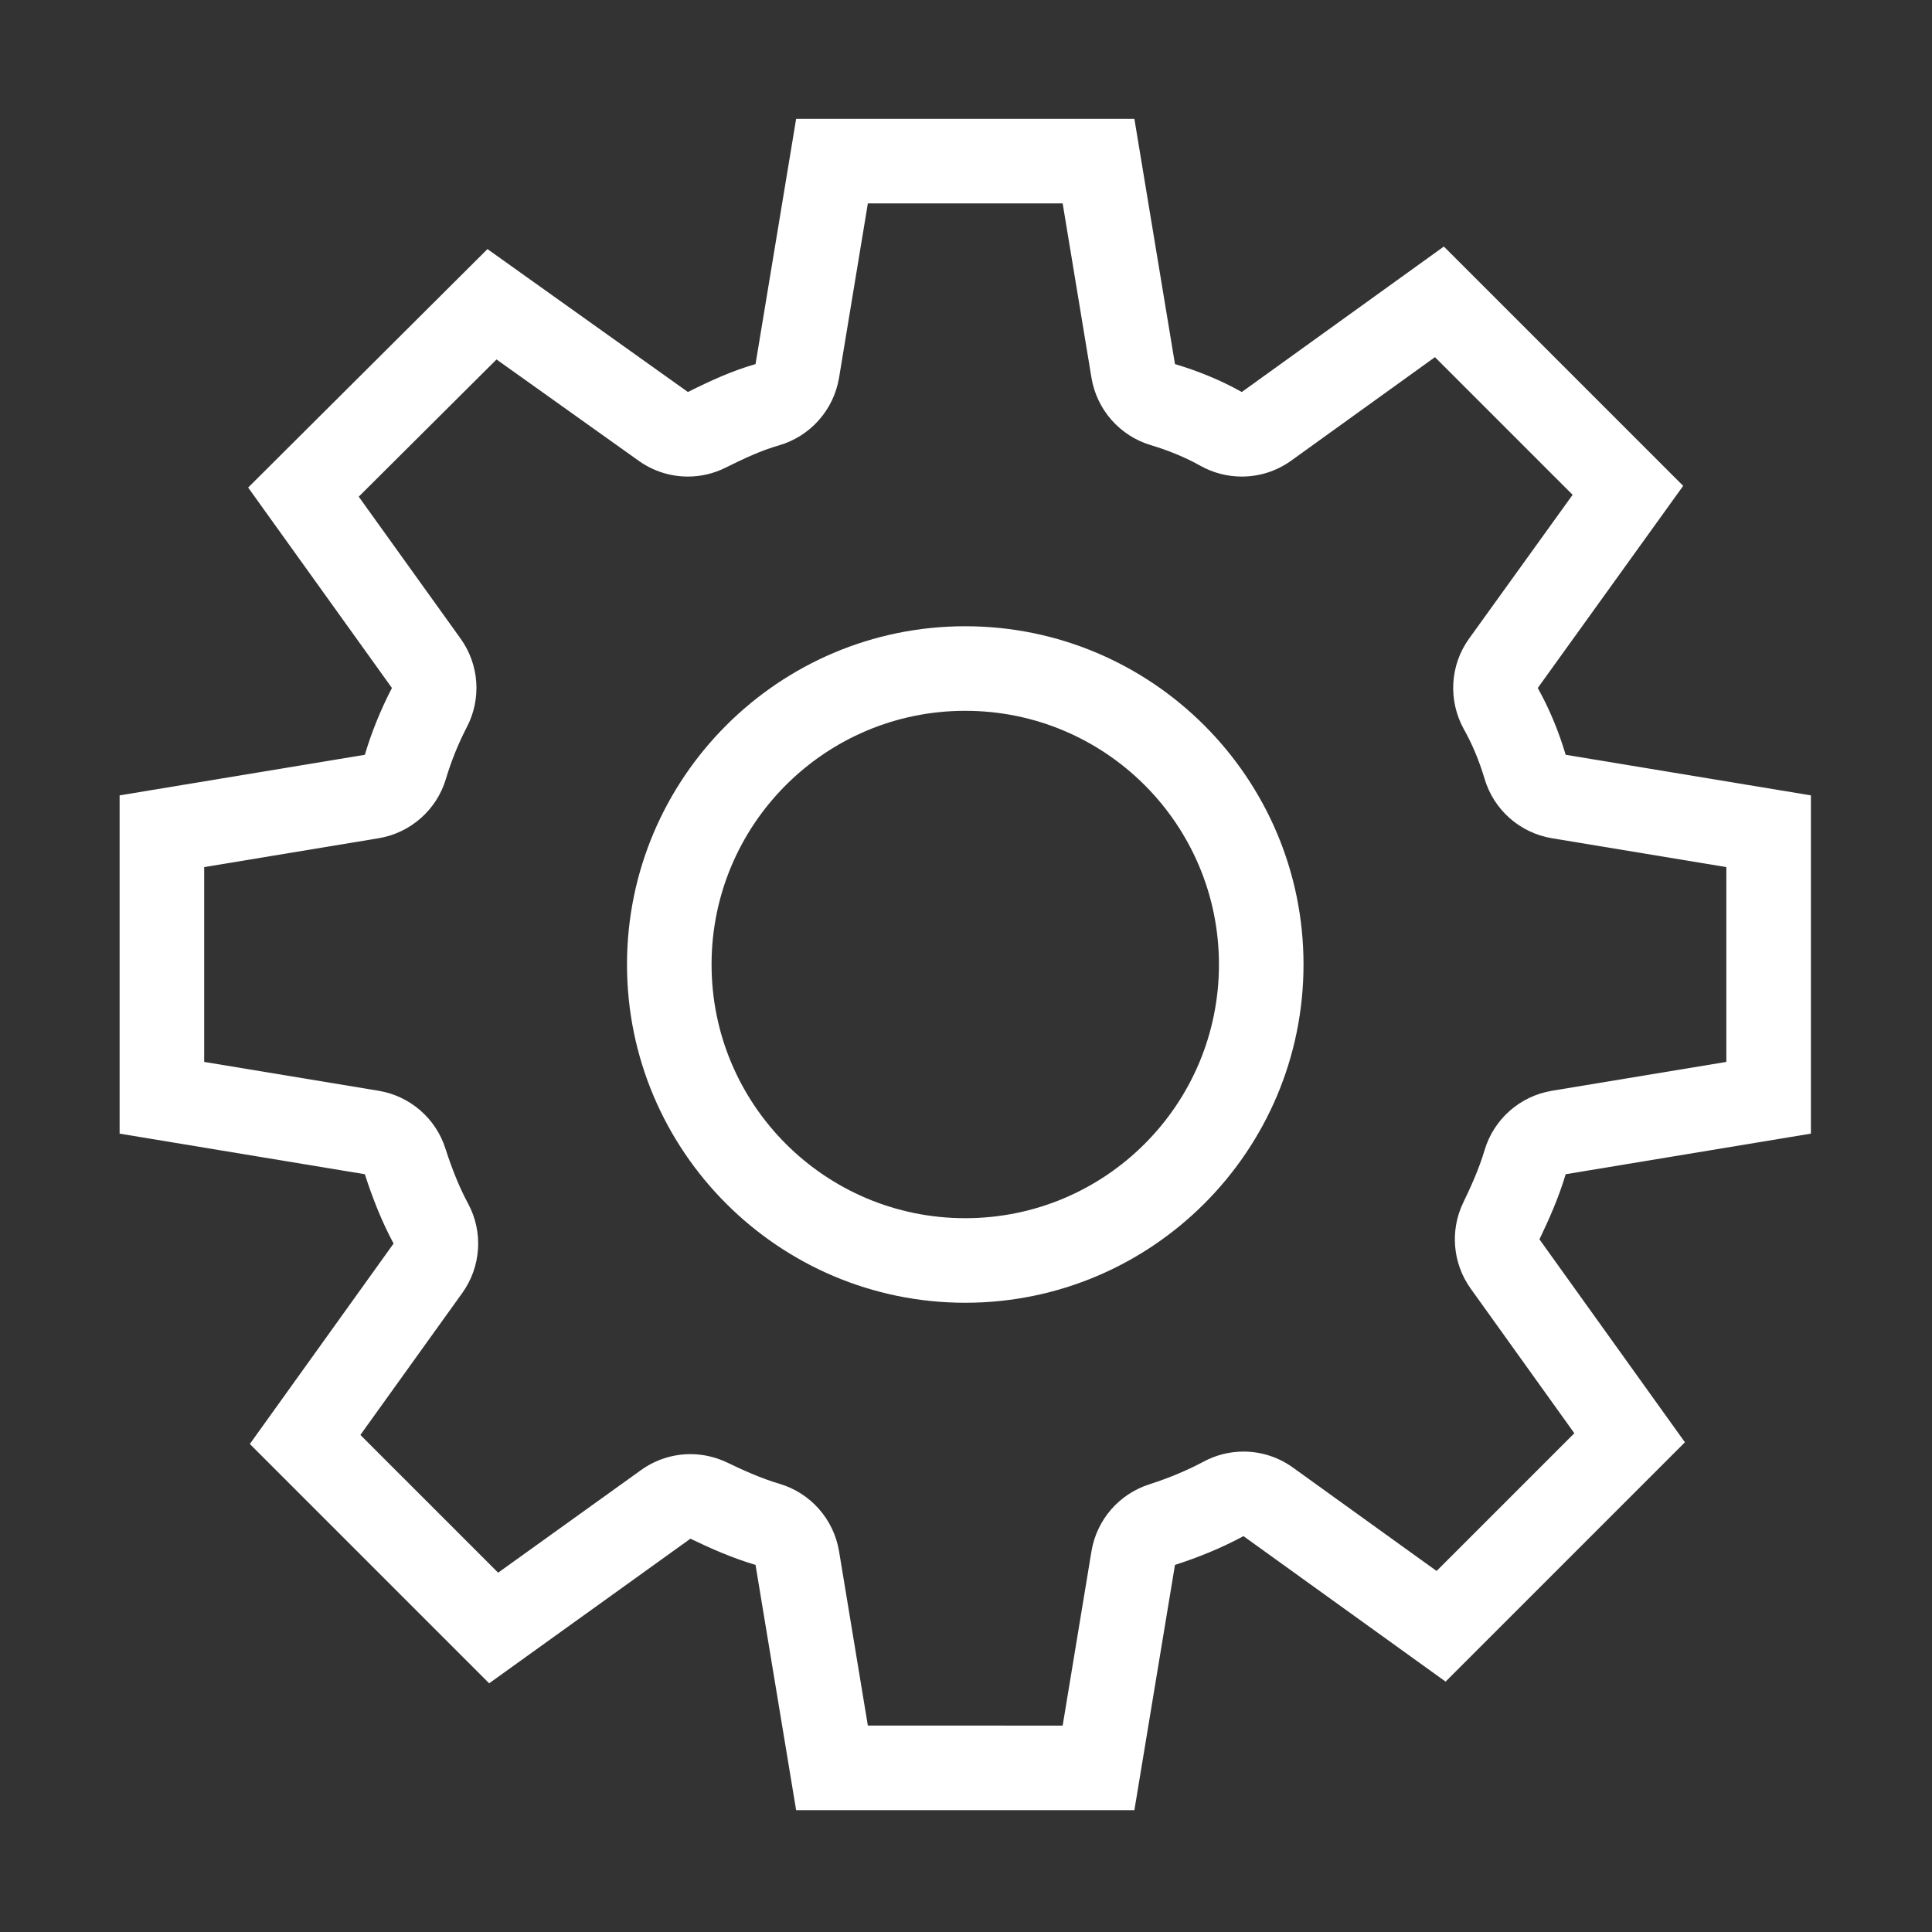 <?xml version="1.0" standalone="no"?><!DOCTYPE svg PUBLIC "-//W3C//DTD SVG 1.1//EN" "http://www.w3.org/Graphics/SVG/1.1/DTD/svg11.dtd"><svg t="1501638140011" class="icon" style="" viewBox="0 0 1024 1024" version="1.1" xmlns="http://www.w3.org/2000/svg" p-id="1590" xmlns:xlink="http://www.w3.org/1999/xlink" width="16" height="16"><rect x="0" y="0" width="1024" height="1024" fill="#333333" stroke="none"/><defs><style type="text/css"></style></defs><path d="M511.606 331.924c-98.877 0-179.283 80.407-179.283 179.283 0 98.878 80.406 179.283 179.283 179.283 98.878 0 179.283-80.405 179.283-179.283C690.889 412.331 610.484 331.924 511.606 331.924zM511.606 645.669c-74.256 0-134.462-60.184-134.462-134.462 0-74.278 60.205-134.461 134.462-134.461S646.068 436.928 646.068 511.207C646.068 585.486 585.863 645.669 511.606 645.669z" p-id="1591" fill="#ffffff"></path><path d="M959.814 600.849l0-179.283-129.975-21.514c-3.592-12.103-8.536-24.203-14.795-35.409l77.078-107.129L765.277 130.668l-107.106 77.103c-11.204-6.283-23.307-11.206-35.41-14.795L601.248 62.999l-179.283 0-21.513 129.976c-12.563 3.59-24.205 8.973-35.848 14.795l-106.23-75.746L131.526 258.412l76.205 106.23c-5.822 11.206-10.767 23.307-14.357 35.409L63.397 421.566l0 179.283 129.976 21.512c4.027 12.541 8.973 25.103 15.232 36.746l-76.182 106.23 126.846 126.846 106.668-76.642c11.205 5.384 22.41 10.308 34.513 13.896l21.513 129.976 179.283 0 21.512-129.976c12.562-4.048 24.643-8.973 36.308-15.253l107.128 77.101 126.846-126.846-77.101-107.565c5.361-11.205 10.306-22.41 13.898-34.514L959.814 600.849zM786.854 609.624c-2.887 9.74-7.133 19.149-11.335 27.838-7.09 14.751-5.559 32.237 3.984 45.543l54.932 76.642-73.009 73.009-76.183-54.843c-7.769-5.604-16.939-8.448-26.173-8.448-7.312 0-14.598 1.795-21.252 5.385-8.644 4.617-18.055 8.556-28.757 12.014-16.019 5.165-27.75 18.779-30.552 35.366l-15.276 92.465L459.979 914.594l-15.276-92.465c-2.845-16.939-15.078-30.792-31.515-35.671-9.739-2.867-19.149-7.136-27.882-11.337-6.15-2.91-12.781-4.398-19.368-4.398-9.235 0-18.361 2.867-26.131 8.426l-75.788 54.406-73.008-73.01 54.056-75.307c9.935-13.875 11.161-32.302 2.998-47.36-4.399-8.207-8.339-17.748-12.015-29.238-5.165-15.998-18.778-27.729-35.366-30.507l-92.465-15.298L108.219 459.579l92.465-15.296c16.939-2.824 30.792-15.058 35.672-31.493 2.735-9.191 6.544-18.69 11.118-27.489 7.79-14.968 6.5-33.067-3.327-46.79l-54.012-75.263 73.03-72.725 75.394 53.73c7.746 5.514 16.852 8.338 26.043 8.338 6.85 0 13.7-1.576 20.025-4.75 9.104-4.53 18.778-9.103 28.145-11.752 16.633-4.793 29.041-18.69 31.93-35.804l15.276-92.465 103.254 0 15.276 92.465c2.845 16.939 15.079 30.792 31.515 35.673 9.323 2.779 18.428 6.544 26.262 10.942 6.829 3.808 14.357 5.691 21.885 5.691 9.235 0 18.384-2.824 26.175-8.426l76.205-54.867 72.965 72.965-54.866 76.204c-10.177 14.117-11.205 32.85-2.736 48.105 4.4 7.79 8.164 16.853 10.941 26.219 4.882 16.435 18.736 28.669 35.673 31.493l92.465 15.296 0 103.255-92.465 15.298C805.589 580.954 791.736 593.189 786.854 609.624z" p-id="1592" fill="#ffffff"></path></svg>